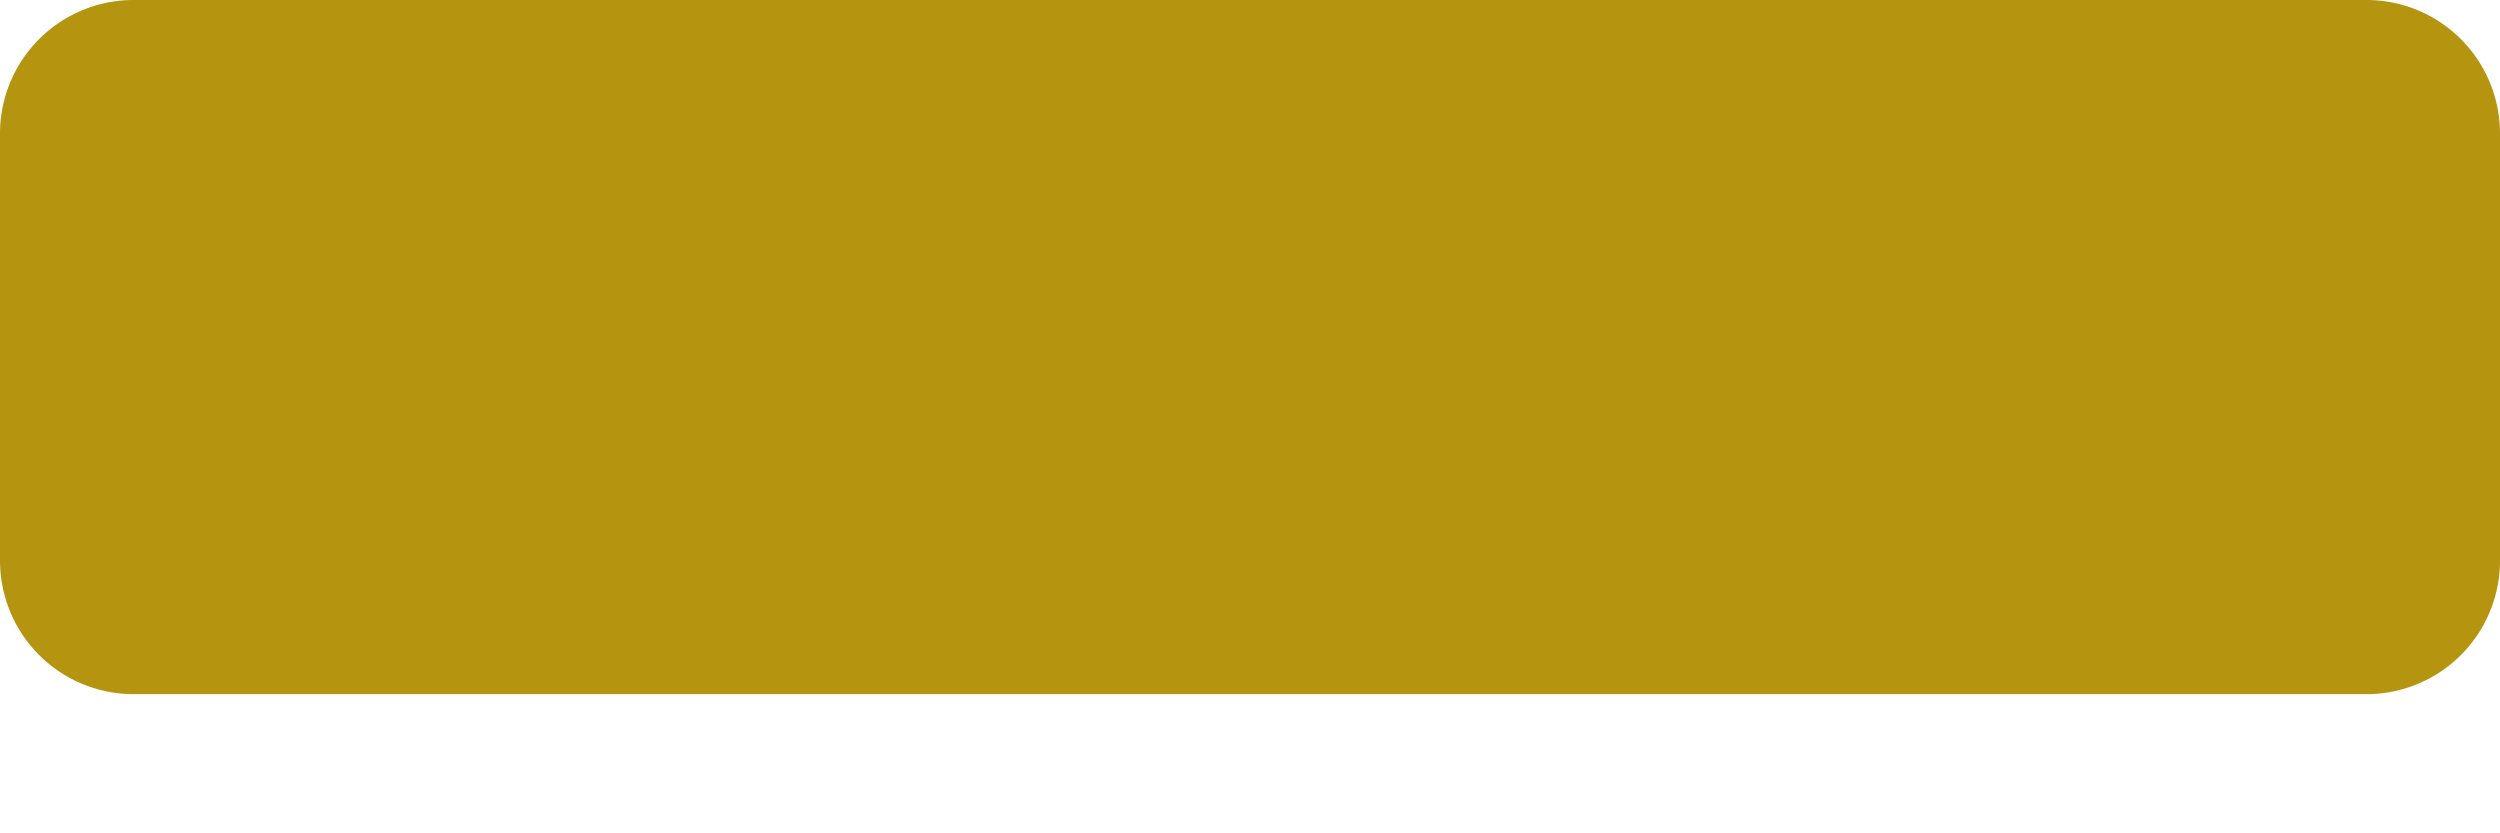 <svg width="12" height="4" xmlns="http://www.w3.org/2000/svg" xmlns:xlink="http://www.w3.org/1999/xlink"><defs><path d="M11.357 3.332A.641.641 0 0 0 12 2.69V.643A.641.641 0 0 0 11.357 0H.643A.641.641 0 0 0 0 .643v2.046c0 .357.287.643.643.643h10.714Z" id="a"/></defs><use fill="#B59410" fill-rule="nonzero" xlink:href="#a"/></svg>